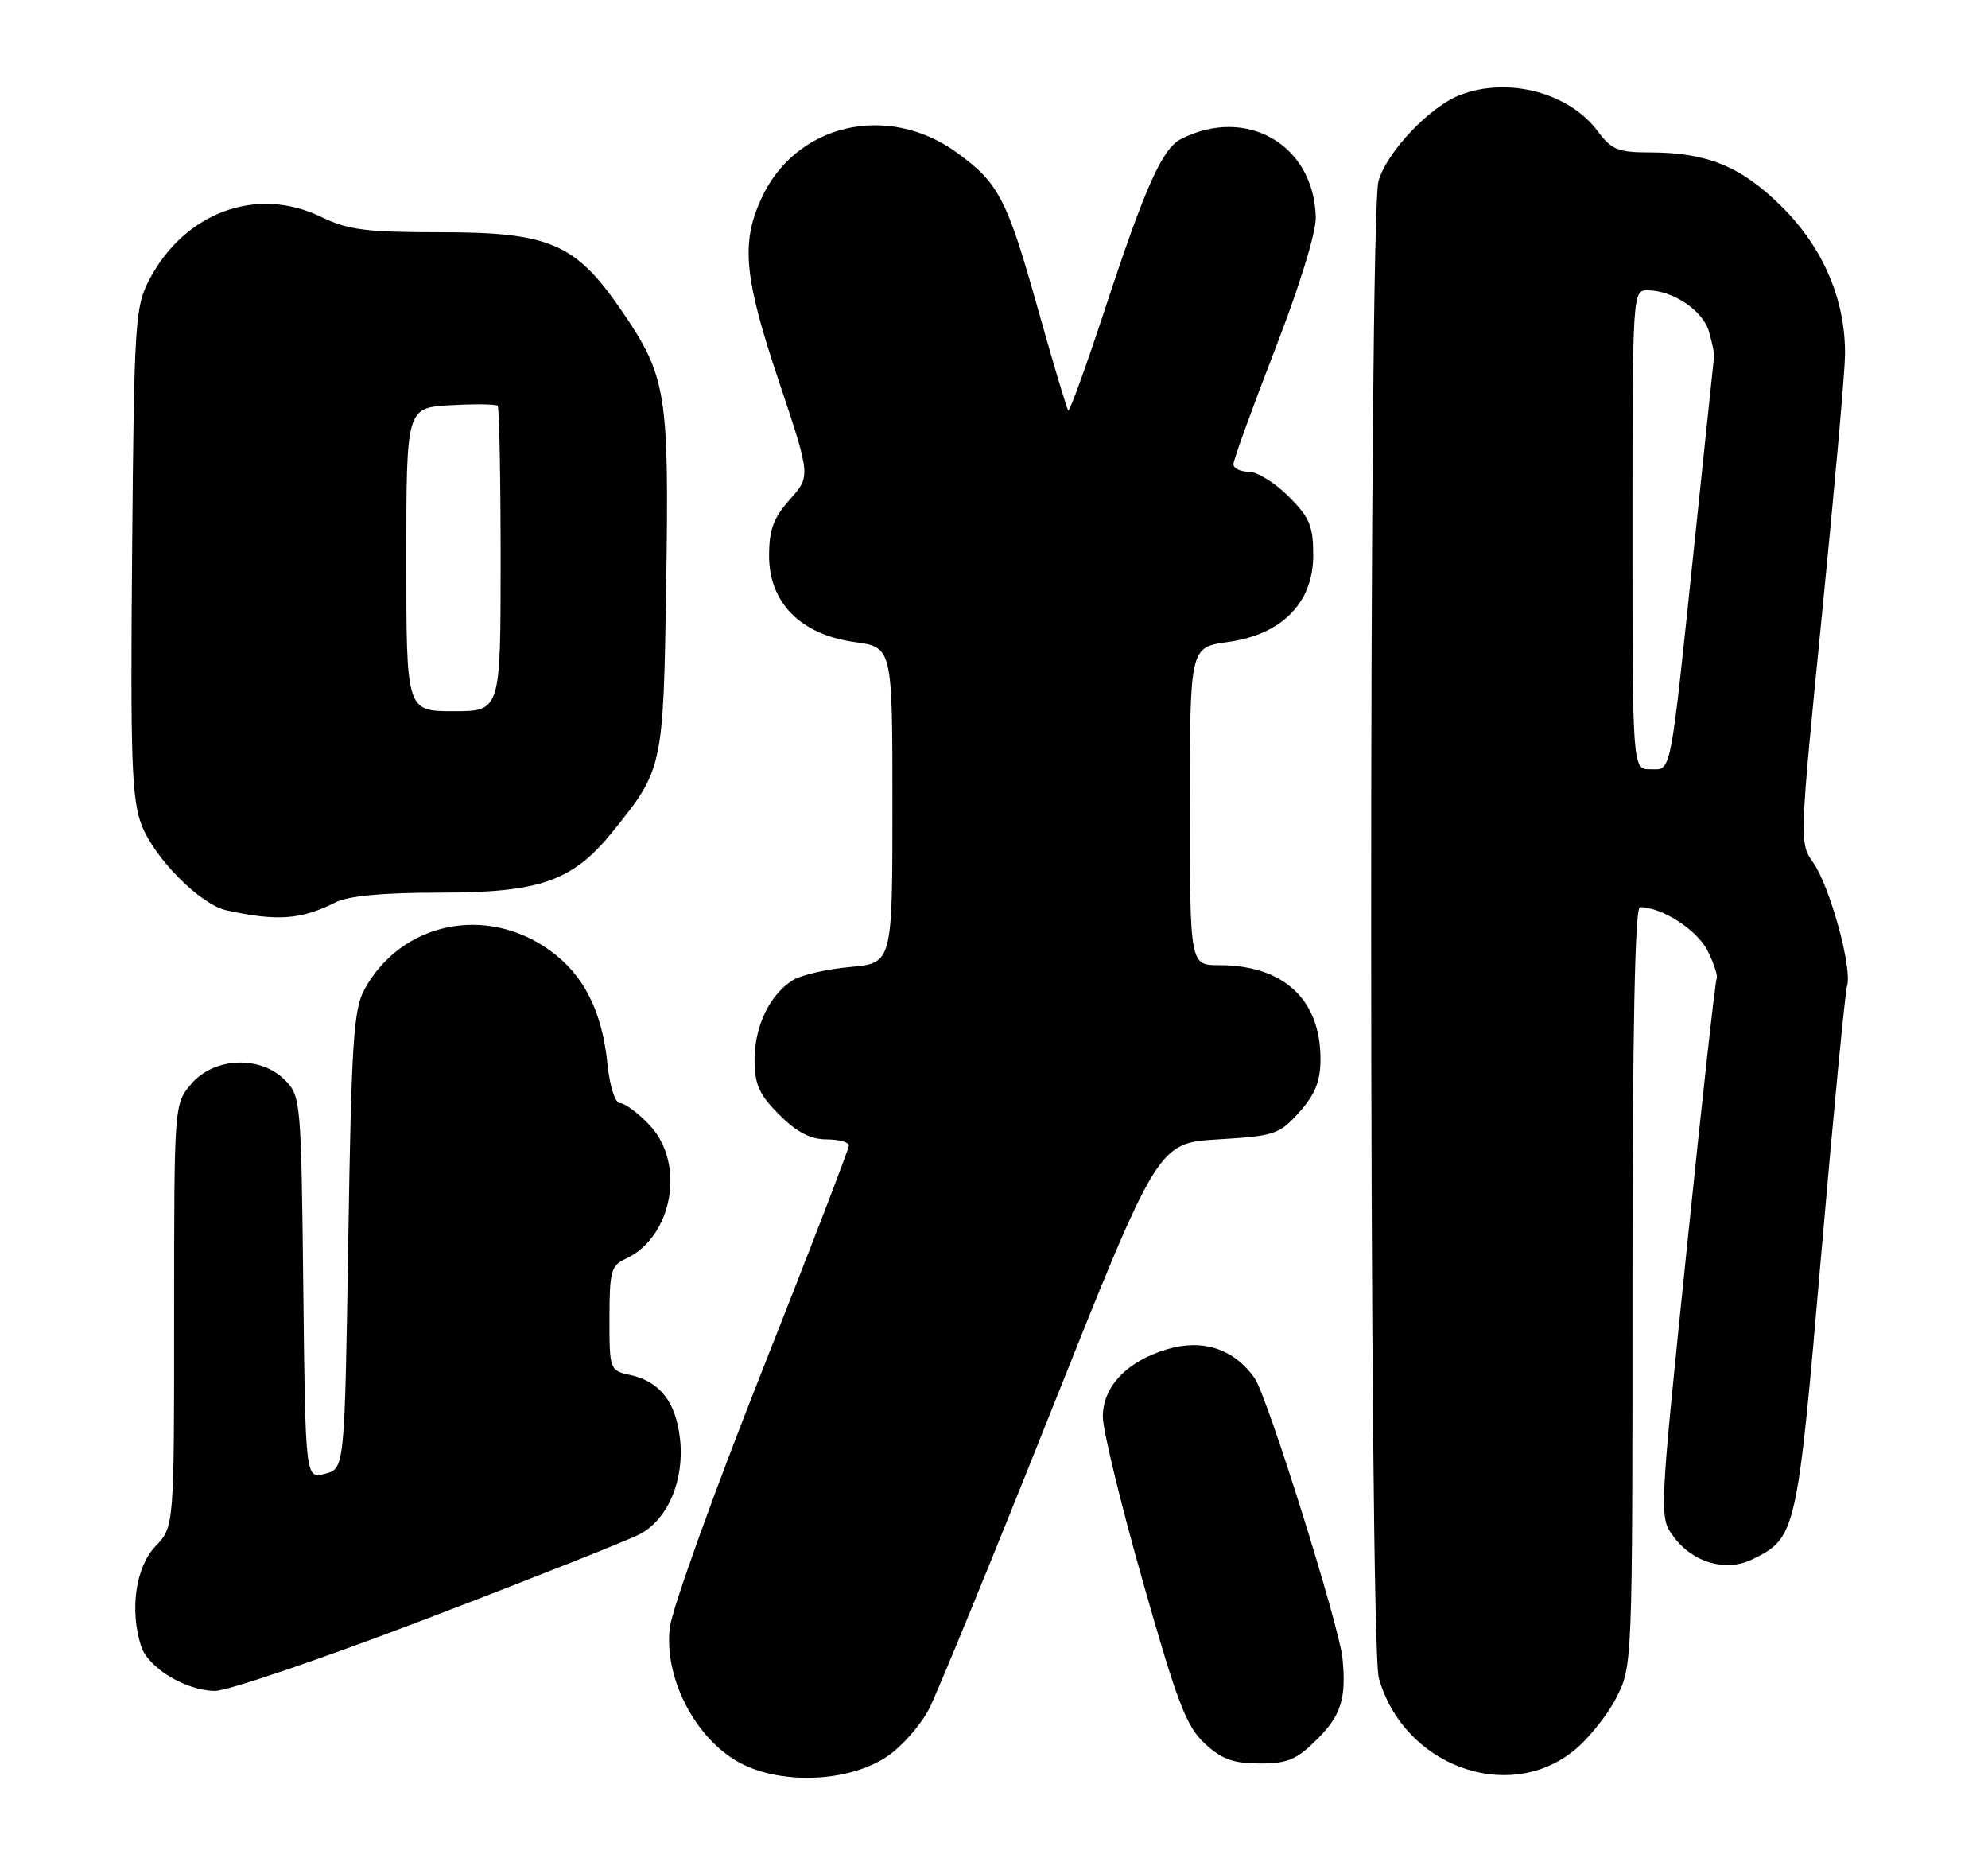 <?xml version="1.0" encoding="UTF-8" standalone="no"?>
<!DOCTYPE svg PUBLIC "-//W3C//DTD SVG 1.1//EN" "http://www.w3.org/Graphics/SVG/1.1/DTD/svg11.dtd" >
<svg xmlns="http://www.w3.org/2000/svg" xmlns:xlink="http://www.w3.org/1999/xlink" version="1.1" viewBox="0 0 274 256">
 <g >
 <path fill="currentColor"
d=" M 122.35 241.98 C 124.34 240.61 126.90 237.70 128.04 235.50 C 129.17 233.30 136.74 214.85 144.85 194.50 C 159.60 157.50 159.60 157.50 167.89 157.00 C 175.70 156.53 176.34 156.32 179.09 153.23 C 181.28 150.77 182.00 148.98 182.00 145.93 C 182.00 137.71 176.91 133.00 168.03 133.00 C 164.00 133.00 164.00 133.00 164.00 111.09 C 164.00 89.19 164.00 89.19 169.22 88.47 C 176.69 87.44 181.00 83.06 181.00 76.50 C 181.00 72.49 180.50 71.30 177.60 68.40 C 175.73 66.53 173.25 65.00 172.10 65.00 C 170.94 65.00 170.00 64.53 170.00 63.96 C 170.00 63.39 172.57 56.30 175.71 48.21 C 179.08 39.54 181.39 32.05 181.35 29.96 C 181.12 19.95 171.80 14.55 162.75 19.17 C 160.20 20.48 157.85 25.72 152.42 42.21 C 149.76 50.30 147.42 56.76 147.24 56.57 C 147.05 56.38 145.17 50.11 143.07 42.63 C 138.80 27.41 137.66 25.21 131.88 21.03 C 122.28 14.07 109.59 17.08 104.90 27.42 C 102.11 33.56 102.57 38.31 107.37 52.60 C 111.73 65.62 111.73 65.62 108.87 68.82 C 106.59 71.37 106.00 72.98 106.00 76.62 C 106.00 83.05 110.37 87.45 117.78 88.47 C 123.00 89.19 123.00 89.19 123.00 110.95 C 123.00 132.72 123.00 132.72 117.16 133.25 C 113.95 133.54 110.40 134.36 109.28 135.06 C 106.10 137.04 104.00 141.40 104.00 146.00 C 104.00 149.44 104.61 150.81 107.40 153.60 C 109.80 156.00 111.71 157.00 113.90 157.00 C 115.60 157.00 117.00 157.38 117.00 157.85 C 117.00 158.31 111.58 172.38 104.96 189.10 C 98.34 205.82 92.66 221.62 92.33 224.21 C 91.49 230.84 95.46 238.94 101.31 242.53 C 106.98 246.00 116.83 245.74 122.35 241.98 Z  M 216.82 241.31 C 218.85 239.70 221.51 236.40 222.75 233.98 C 225.00 229.58 225.00 229.54 225.00 177.29 C 225.00 142.01 225.34 125.00 226.03 125.00 C 229.06 125.00 233.92 128.14 235.36 131.02 C 236.24 132.79 236.80 134.53 236.60 134.87 C 236.40 135.22 234.54 152.06 232.46 172.29 C 228.67 209.08 228.67 209.08 230.69 211.78 C 233.36 215.36 237.90 216.65 241.54 214.86 C 247.56 211.91 247.70 211.32 251.00 173.00 C 252.69 153.47 254.30 136.74 254.58 135.82 C 255.31 133.41 252.19 122.07 249.91 118.87 C 248.00 116.19 248.01 115.92 251.10 84.83 C 252.82 67.60 254.25 51.48 254.29 49.00 C 254.40 41.45 251.33 34.19 245.60 28.50 C 239.99 22.92 235.30 21.00 227.32 21.00 C 223.05 21.00 222.09 20.61 220.27 18.15 C 216.32 12.80 207.96 10.56 201.32 13.06 C 197.11 14.64 191.11 20.95 189.99 24.97 C 188.62 29.92 188.66 226.25 190.04 231.22 C 193.37 243.19 207.67 248.58 216.82 241.31 Z  M 181.60 239.60 C 184.84 236.36 185.58 233.98 185.03 228.50 C 184.58 223.99 174.64 192.31 172.91 189.88 C 170.05 185.85 165.77 184.45 160.83 185.93 C 155.30 187.59 152.00 191.06 152.00 195.23 C 152.00 197.05 154.49 207.31 157.54 218.02 C 162.27 234.67 163.51 237.90 166.05 240.25 C 168.40 242.42 170.00 243.00 173.62 243.00 C 177.50 243.00 178.72 242.48 181.60 239.60 Z  M 58.95 223.00 C 73.34 217.50 86.46 212.29 88.13 211.43 C 92.04 209.41 94.37 203.93 93.72 198.24 C 93.16 193.20 90.95 190.37 86.90 189.48 C 84.03 188.85 84.00 188.77 84.00 181.66 C 84.00 175.25 84.24 174.37 86.17 173.49 C 92.73 170.51 94.56 160.28 89.48 154.98 C 87.91 153.34 86.10 152.00 85.45 152.00 C 84.77 152.00 84.05 149.74 83.72 146.57 C 82.97 139.30 80.46 134.35 75.84 131.00 C 67.03 124.62 55.31 127.06 50.23 136.34 C 48.73 139.08 48.43 143.64 48.00 170.93 C 47.50 202.36 47.50 202.36 44.80 203.08 C 42.09 203.80 42.09 203.80 41.80 177.43 C 41.51 151.58 41.45 151.01 39.24 148.80 C 35.85 145.41 29.54 145.67 26.39 149.33 C 24.00 152.11 24.00 152.11 24.00 181.25 C 24.00 210.39 24.00 210.39 21.41 213.09 C 18.71 215.92 17.85 221.85 19.44 226.82 C 20.40 229.82 25.64 232.99 29.65 233.00 C 31.38 233.00 44.57 228.50 58.95 223.00 Z  M 46.20 124.36 C 48.02 123.44 52.73 123.00 60.63 123.00 C 74.43 123.00 78.90 121.43 84.39 114.66 C 91.39 106.01 91.43 105.83 91.82 80.44 C 92.23 54.13 91.86 51.85 85.69 42.83 C 79.33 33.53 75.79 32.00 60.66 32.00 C 50.45 32.00 47.97 31.68 44.25 29.88 C 35.40 25.59 25.46 29.23 20.57 38.55 C 18.62 42.28 18.48 44.37 18.21 76.00 C 17.96 104.76 18.15 110.09 19.52 113.69 C 21.27 118.27 27.63 124.66 31.22 125.44 C 38.22 126.97 41.49 126.73 46.20 124.36 Z  M 225.00 73.00 C 225.00 40.40 225.02 40.00 227.05 40.00 C 230.57 40.00 234.73 42.80 235.55 45.72 C 235.98 47.25 236.30 48.73 236.26 49.00 C 236.22 49.27 235.02 60.75 233.58 74.50 C 230.11 107.63 230.43 106.00 227.45 106.00 C 225.00 106.00 225.00 106.00 225.00 73.00 Z  M 56.00 77.09 C 56.00 56.18 56.00 56.18 62.09 55.84 C 65.43 55.65 68.36 55.69 68.59 55.92 C 68.81 56.15 69.00 65.71 69.00 77.17 C 69.00 98.00 69.00 98.00 62.50 98.00 C 56.00 98.00 56.00 98.00 56.00 77.09 Z "/>
</g>
</svg>